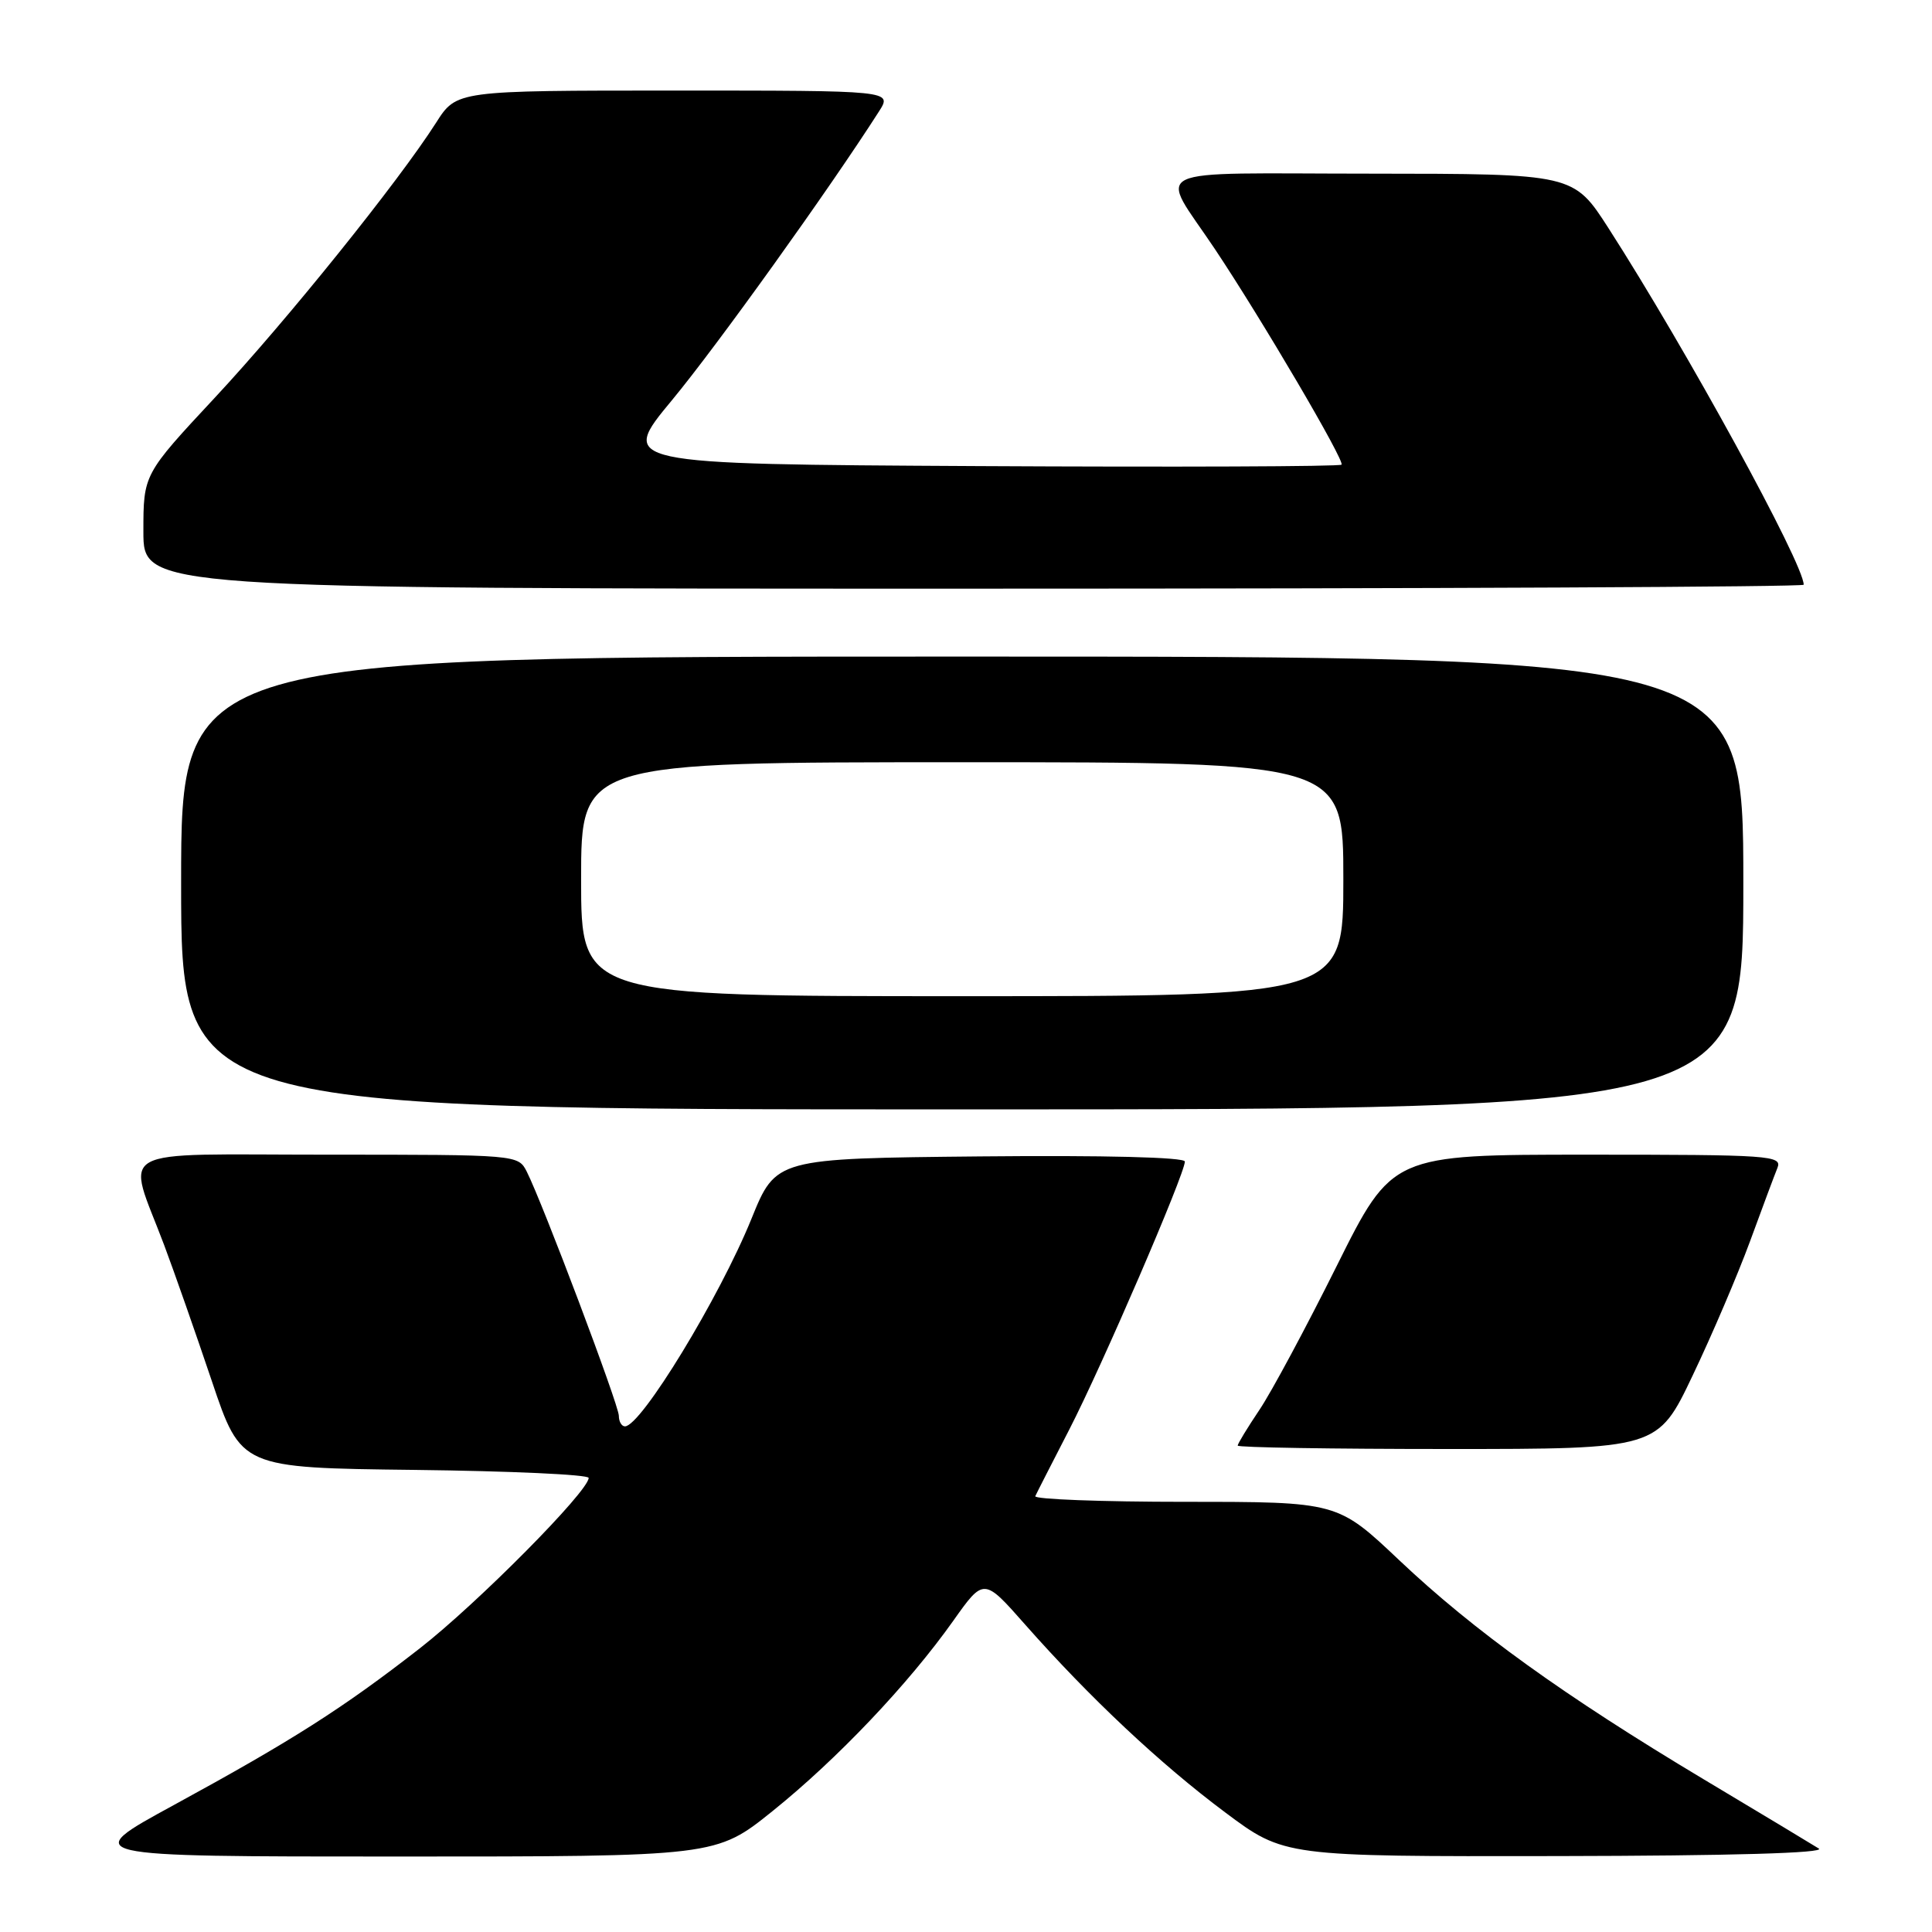 <?xml version="1.0" encoding="UTF-8" standalone="no"?>
<!DOCTYPE svg PUBLIC "-//W3C//DTD SVG 1.1//EN" "http://www.w3.org/Graphics/SVG/1.1/DTD/svg11.dtd" >
<svg xmlns="http://www.w3.org/2000/svg" xmlns:xlink="http://www.w3.org/1999/xlink" version="1.1" viewBox="0 0 256 256">
 <g >
 <path fill="currentColor"
d=" M 102.39 239.96 C 110.93 233.09 120.36 223.16 126.30 214.78 C 130.36 209.05 130.36 209.05 135.85 215.28 C 144.38 224.94 153.76 233.75 162.34 240.15 C 170.17 246.00 170.17 246.00 206.34 245.94 C 229.46 245.90 241.96 245.54 241.00 244.94 C 240.18 244.42 233.30 240.28 225.72 235.75 C 207.25 224.69 195.29 216.08 185.42 206.75 C 177.23 199.00 177.23 199.00 157.03 199.00 C 145.92 199.00 136.99 198.66 137.18 198.25 C 137.36 197.84 139.39 193.88 141.67 189.45 C 145.99 181.07 157.00 155.55 157.00 153.91 C 157.00 153.34 146.33 153.07 129.91 153.23 C 102.81 153.50 102.81 153.50 99.57 161.50 C 95.34 171.92 84.94 189.00 82.81 189.00 C 82.37 189.00 82.00 188.37 82.00 187.60 C 82.00 186.18 71.91 159.43 69.80 155.25 C 68.66 153.01 68.60 153.00 43.31 153.00 C 14.40 153.00 16.75 151.69 21.76 165.00 C 23.10 168.57 25.94 176.68 28.07 183.00 C 31.94 194.50 31.94 194.50 54.97 194.77 C 67.64 194.92 78.00 195.39 78.00 195.83 C 78.00 197.59 63.25 212.47 55.63 218.41 C 45.41 226.37 38.73 230.62 23.01 239.19 C 10.51 246.00 10.51 246.00 52.70 246.00 C 94.88 246.00 94.88 246.00 102.39 239.96 Z  M 224.29 182.25 C 226.85 176.89 230.26 168.90 231.88 164.50 C 233.49 160.10 235.13 155.71 235.52 154.75 C 236.17 153.11 234.58 153.00 210.34 153.00 C 184.47 153.00 184.47 153.00 177.12 167.75 C 173.08 175.86 168.48 184.44 166.89 186.80 C 165.30 189.17 164.00 191.30 164.00 191.55 C 164.00 191.80 176.52 192.00 191.83 192.00 C 219.65 192.00 219.65 192.00 224.29 182.25 Z  M 231.00 117.00 C 231.00 87.00 231.00 87.00 127.50 87.00 C 24.00 87.00 24.00 87.00 24.00 117.00 C 24.00 147.00 24.00 147.00 127.50 147.00 C 231.00 147.00 231.00 147.00 231.00 117.00 Z  M 239.00 77.48 C 239.00 74.70 223.46 46.31 213.15 30.26 C 208.50 23.03 208.50 23.03 181.71 23.01 C 151.15 23.00 153.53 21.85 160.98 33.00 C 167.18 42.29 178.23 61.10 177.76 61.57 C 177.51 61.82 155.87 61.90 129.66 61.76 C 82.01 61.50 82.01 61.50 89.06 53.00 C 94.97 45.87 109.94 24.99 116.48 14.75 C 118.23 12.00 118.23 12.00 89.37 12.00 C 60.50 12.00 60.50 12.00 57.79 16.25 C 52.78 24.10 38.05 42.41 28.48 52.68 C 19.00 62.85 19.00 62.85 19.00 70.43 C 19.00 78.00 19.00 78.00 129.00 78.00 C 189.50 78.00 239.00 77.77 239.00 77.48 Z  M 77.00 116.50 C 77.00 101.00 77.00 101.00 127.50 101.00 C 178.00 101.00 178.00 101.00 178.00 116.50 C 178.00 132.00 178.00 132.00 127.50 132.00 C 77.00 132.00 77.00 132.00 77.00 116.50 Z "/>
</g>
</svg>